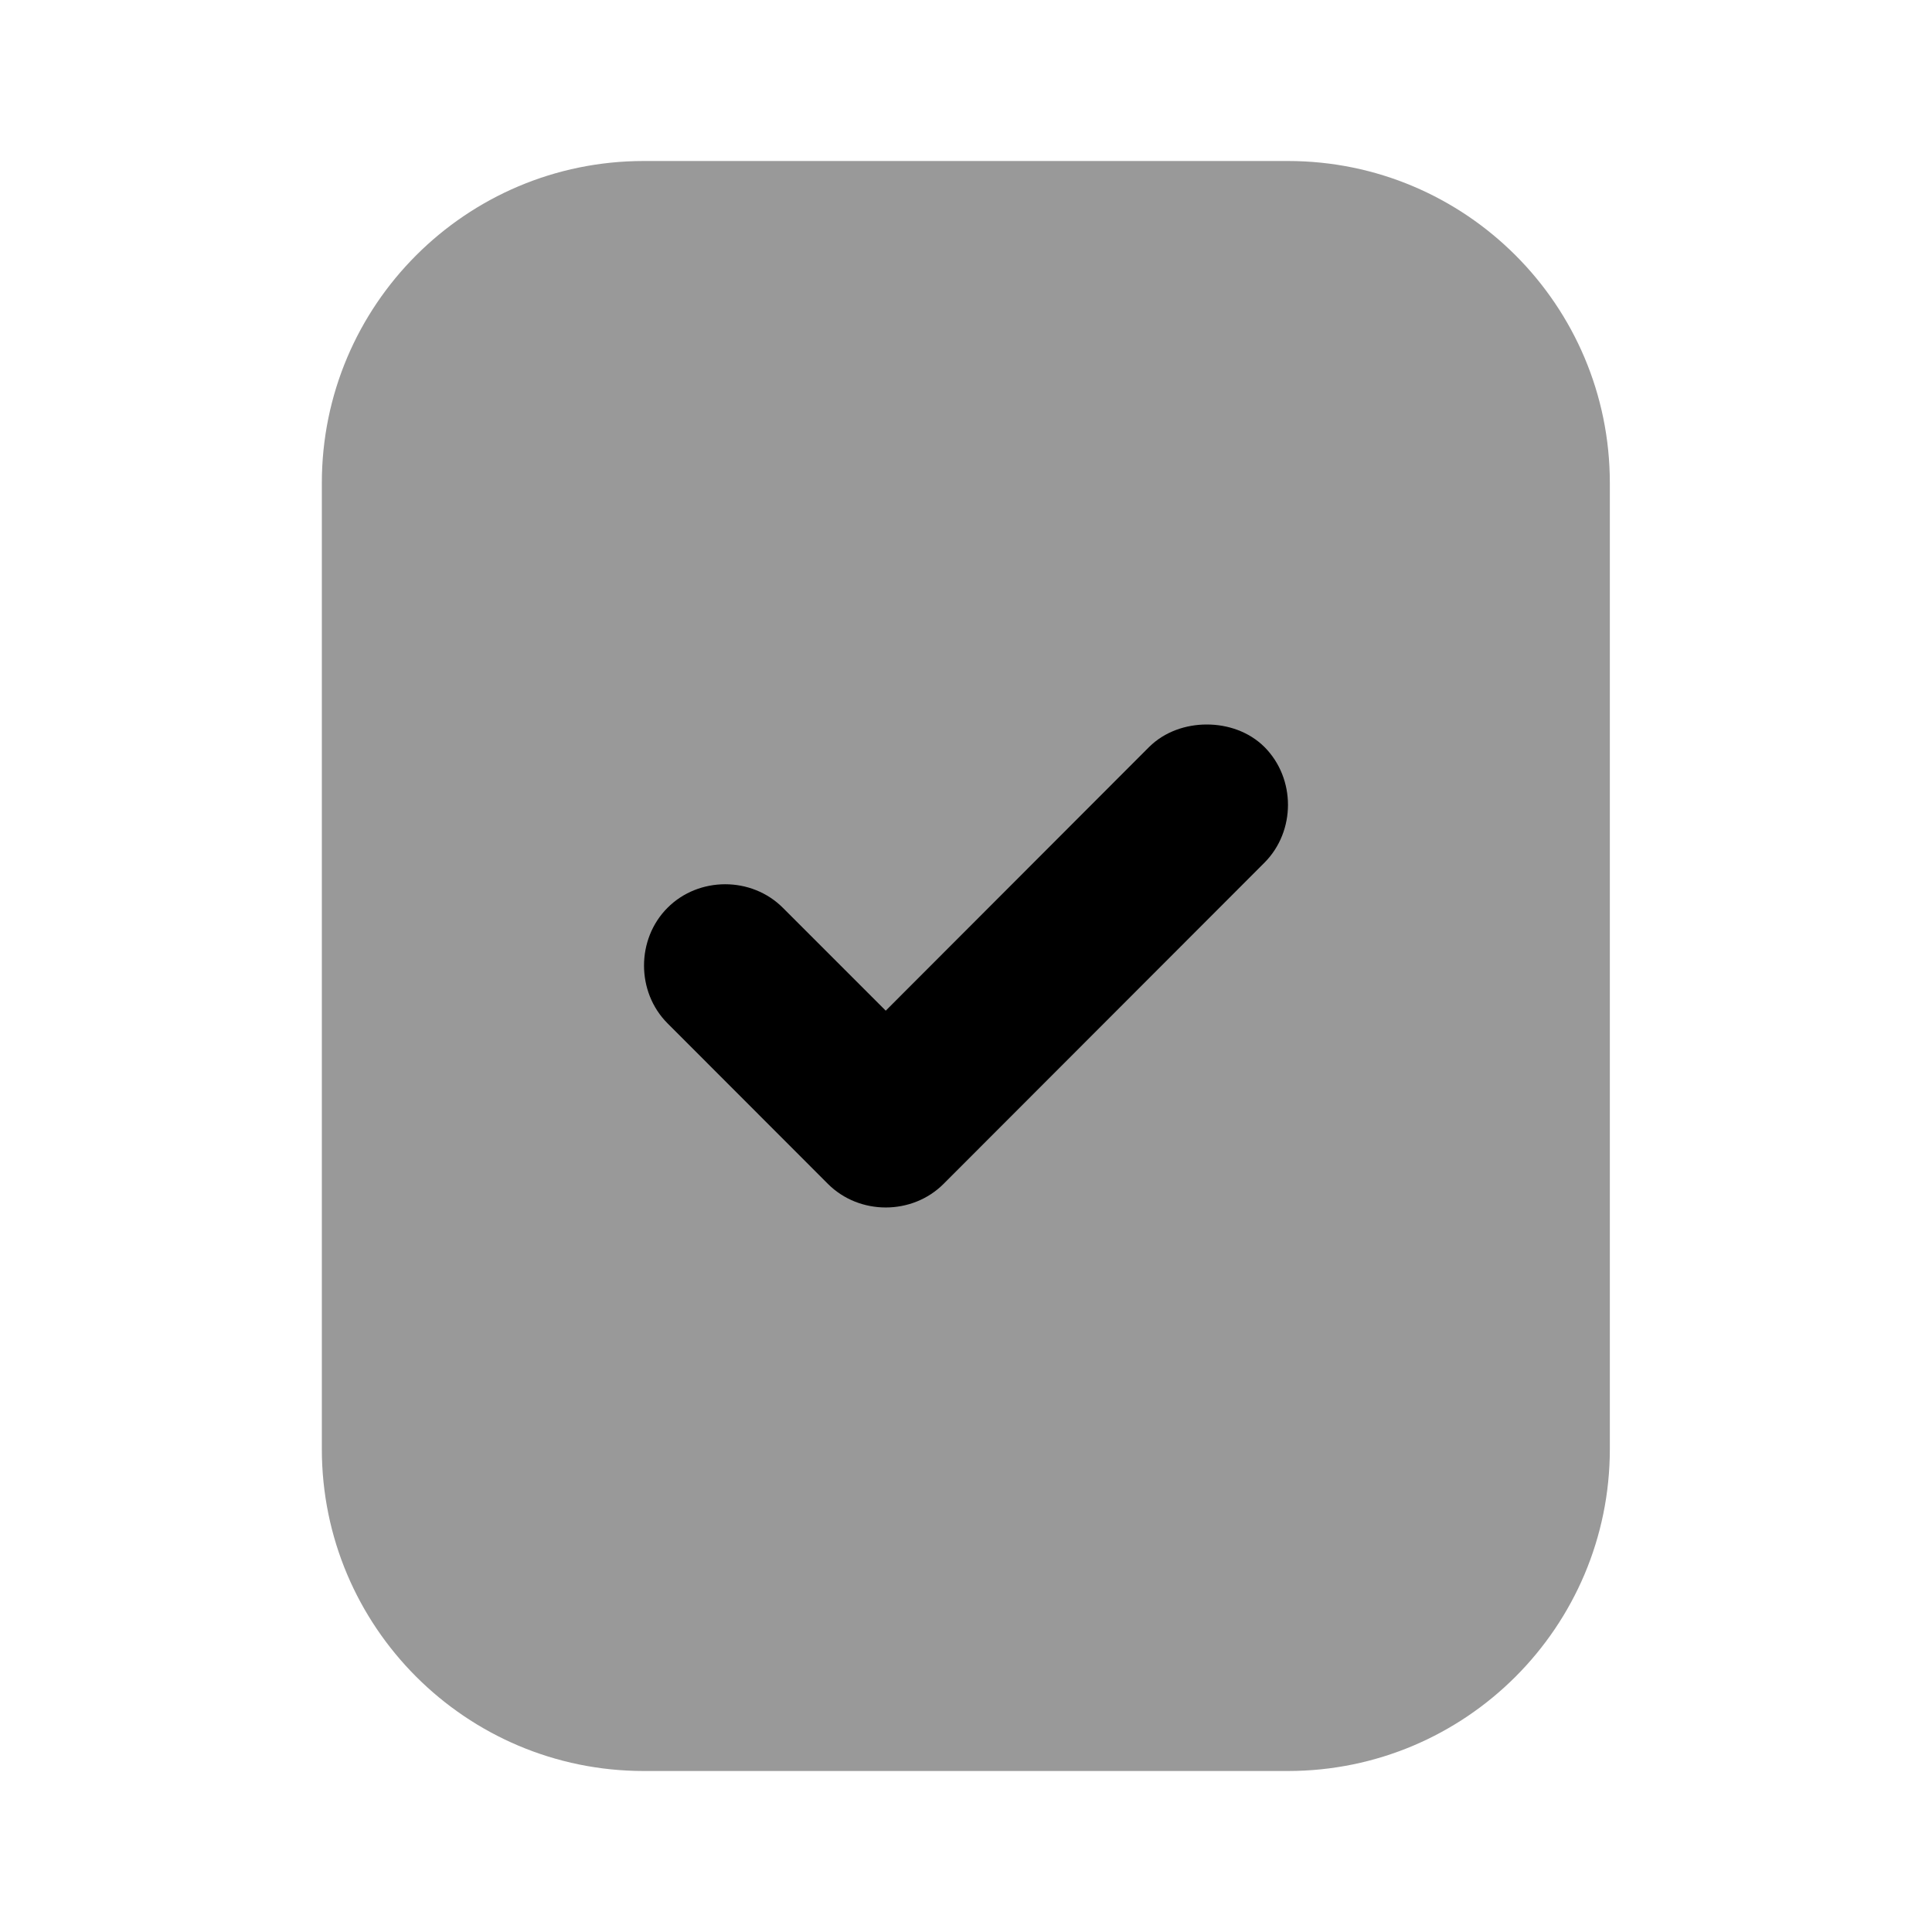 <svg width="24" height="24" viewBox="0 0 24 24" fill="none" xmlns="http://www.w3.org/2000/svg">
<path d="M7.998 2C5.789 2 3.998 3.791 3.998 6V18C3.998 20.209 5.789 22 7.998 22H15.998C18.207 22 19.998 20.209 19.998 18V6C19.998 3.791 18.207 2 15.998 2H7.998Z" fill="black" fill-opacity="0.4"/>
<path d="M14.991 9C14.736 9 14.47 9.086 14.274 9.28L11.003 12.555L9.725 11.277C9.336 10.887 8.681 10.887 8.292 11.277C7.903 11.667 7.903 12.322 8.292 12.712L10.286 14.708C10.676 15.097 11.33 15.097 11.72 14.708L15.708 10.716C16.097 10.325 16.097 9.671 15.708 9.28C15.513 9.086 15.247 9 14.991 9Z" fill="black"/>
</svg>
